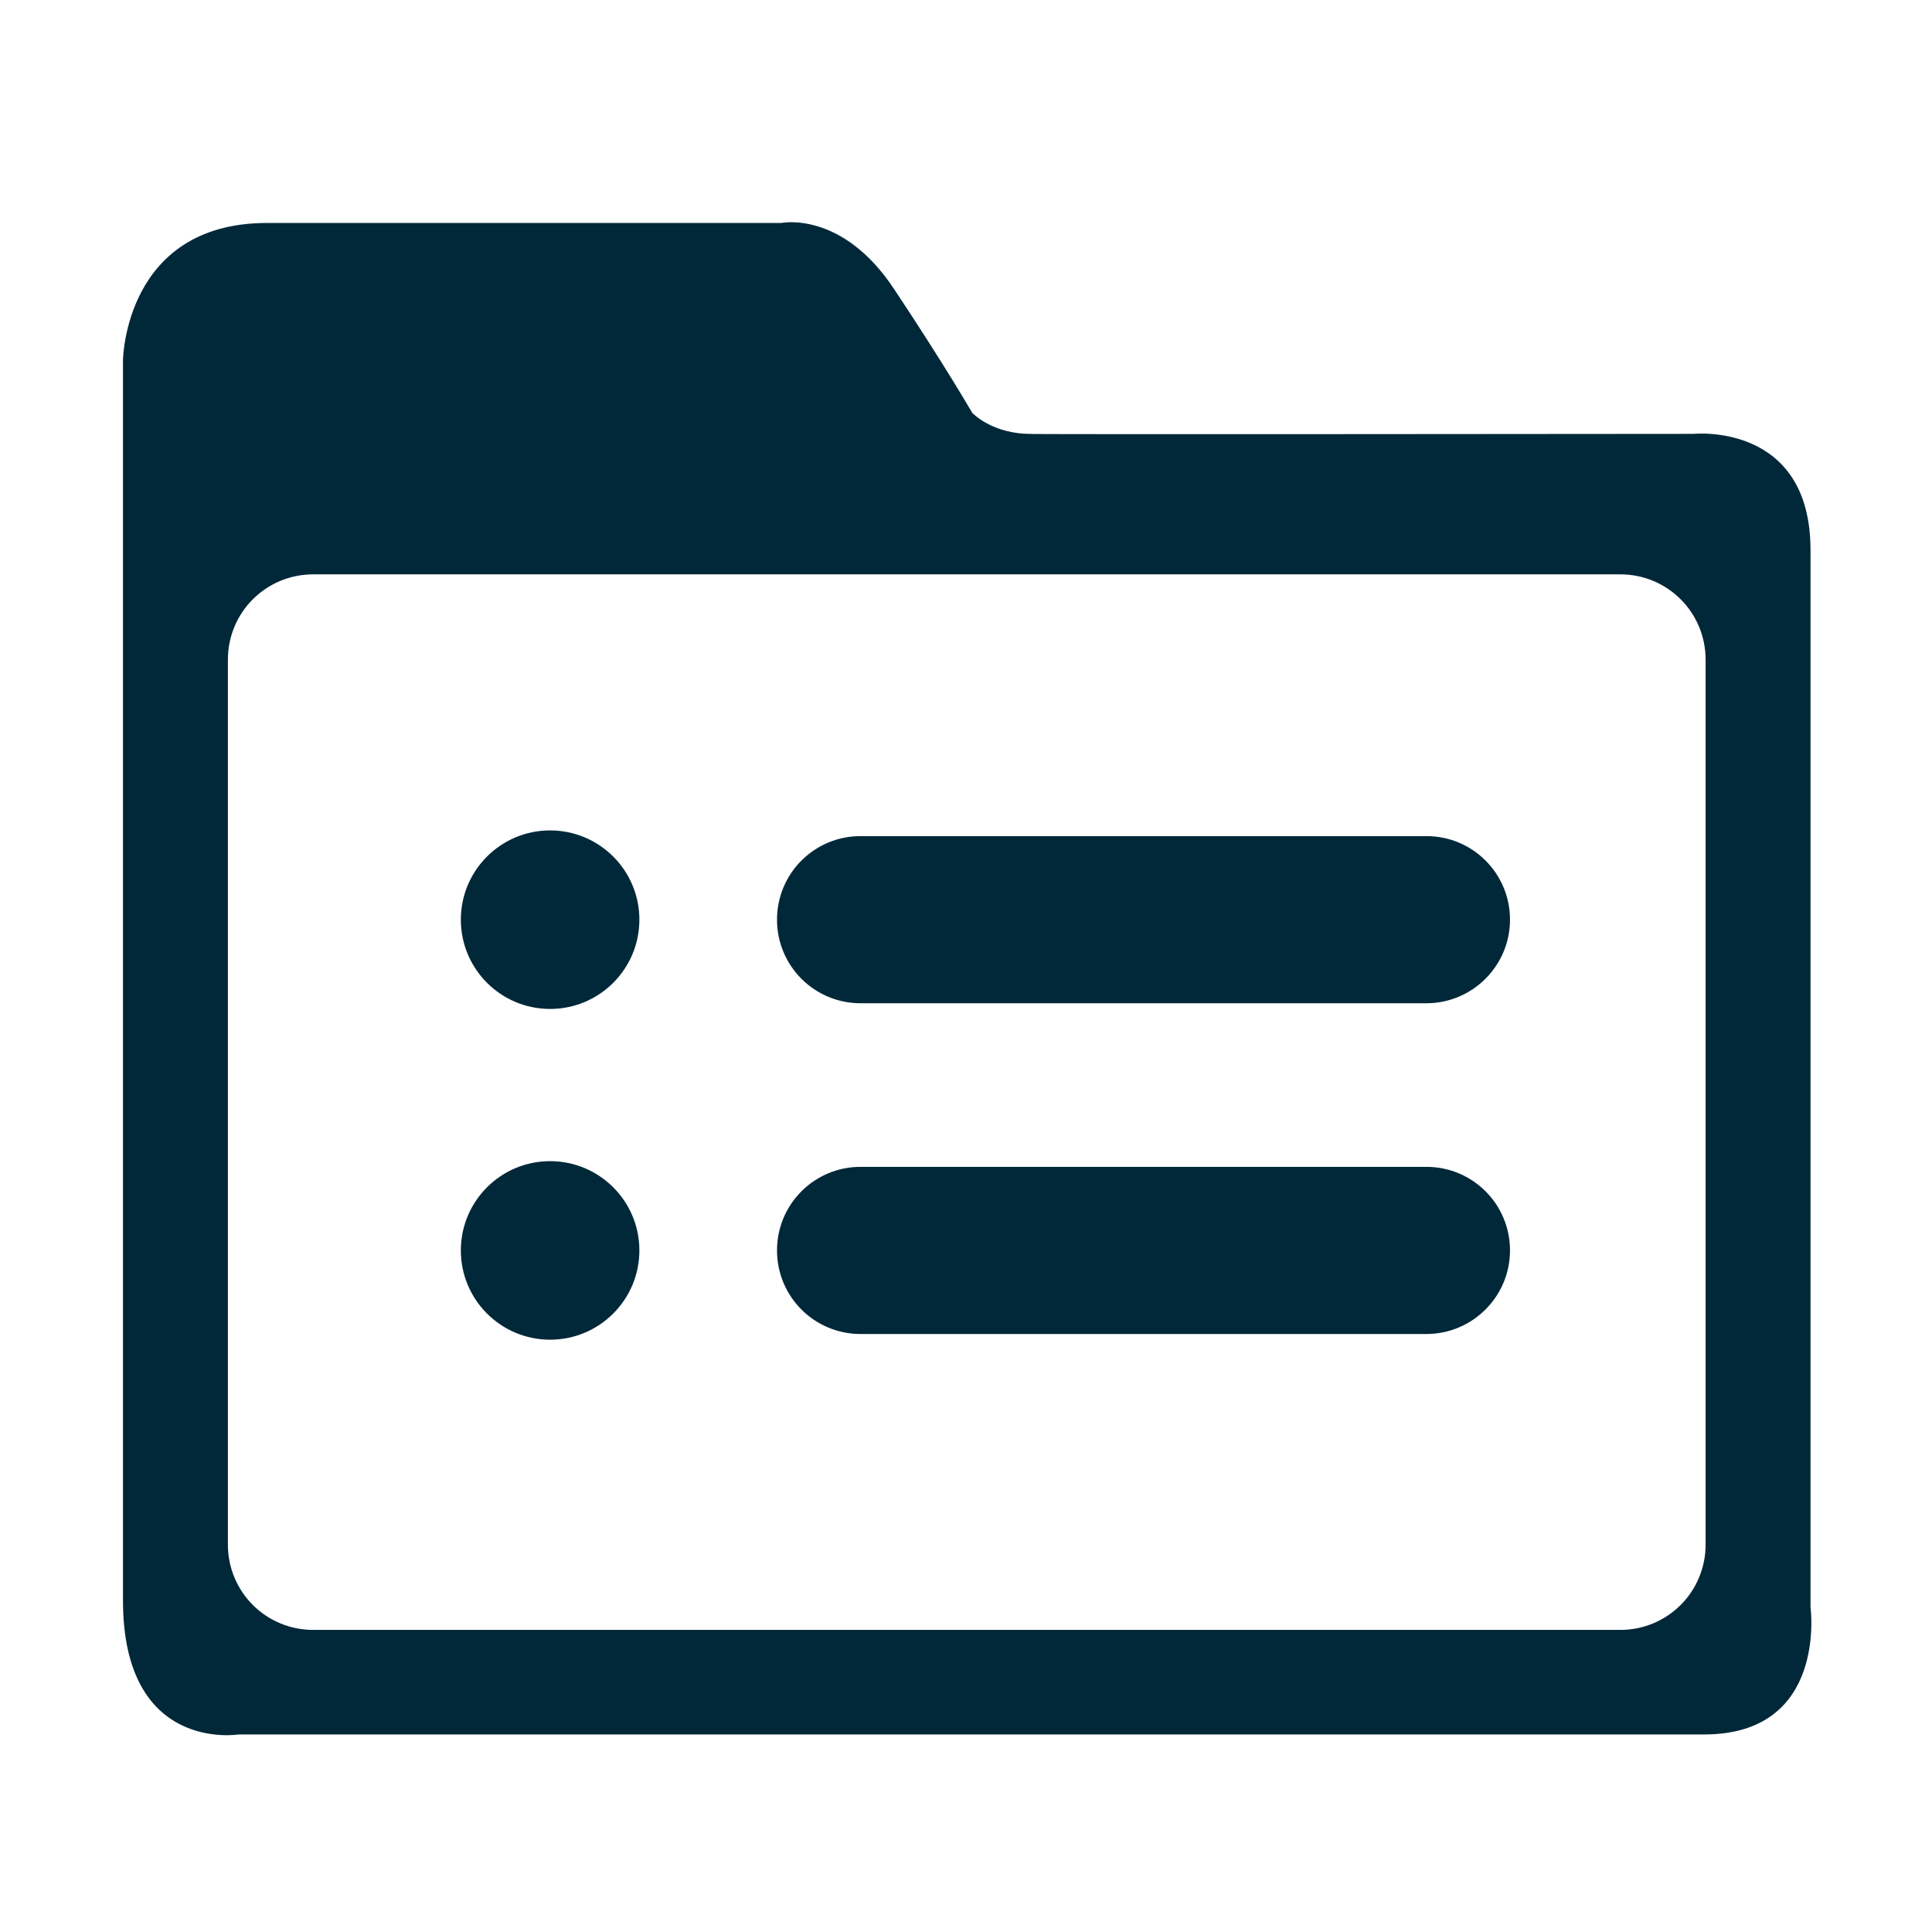 <?xml version="1.0" standalone="no"?><!DOCTYPE svg PUBLIC "-//W3C//DTD SVG 1.1//EN" "http://www.w3.org/Graphics/SVG/1.1/DTD/svg11.dtd"><svg t="1493208713020" class="icon" style="" viewBox="0 0 1024 1024" version="1.1" xmlns="http://www.w3.org/2000/svg" p-id="3982" xmlns:xlink="http://www.w3.org/1999/xlink" width="200" height="200"><defs><style type="text/css"></style></defs><path d="M756.03 531.746l-299.9 0c-24.506 0-44.299-19.794-44.299-44.3 0-24.5 19.793-44.293 44.299-44.293l299.9 0c24.506 0 44.3 19.793 44.3 44.293C800.33 511.952 780.347 531.746 756.03 531.746L756.03 531.746 756.03 531.746zM756.03 707.051l-299.9 0c-24.506 0-44.299-19.793-44.299-44.3 0-24.505 19.793-44.294 44.299-44.294l299.9 0c24.506 0 44.3 19.789 44.3 44.294C800.33 687.26 780.347 707.051 756.03 707.051L756.03 707.051 756.03 707.051zM959.611 851.818 959.611 291.598c0-68.05-62.016-61.64-62.016-61.64s-370.212 0.378-350.419 0c-21.115 0.378-31.861-11.122-31.861-11.122s-14.698-25.446-41.28-65.409c-27.708-42.036-59.942-35.247-59.942-35.247L141.525 118.181c-75.588 0-76.343 72.758-76.343 72.758l0 657.3c0 81.055 61.262 71.063 61.262 71.063l776.805 0C968.847 919.301 959.611 851.818 959.611 851.818L959.611 851.818 959.611 851.818zM904.005 818.641c0 25.073-20.17 45.244-45.238 45.244L166.032 863.885c-25.074 0-45.243-20.171-45.243-45.244L120.789 349.657c0-25.071 20.169-45.241 45.243-45.241l692.734 0c25.068 0 45.238 20.17 45.238 45.241L904.005 818.641 904.005 818.641zM244.257 487.446c0 26.136 21.18 47.315 47.313 47.315 26.13 0 47.313-21.178 47.313-47.315 0-26.128-21.182-47.307-47.313-47.307C265.438 440.138 244.257 461.318 244.257 487.446L244.257 487.446zM244.257 662.751c0 26.131 21.18 47.315 47.313 47.315 26.13 0 47.313-21.183 47.313-47.315 0-26.13-21.182-47.312-47.313-47.312C265.438 615.44 244.257 636.621 244.257 662.751L244.257 662.751zM244.257 662.751" p-id="3983" fill="#002839"></path></svg>